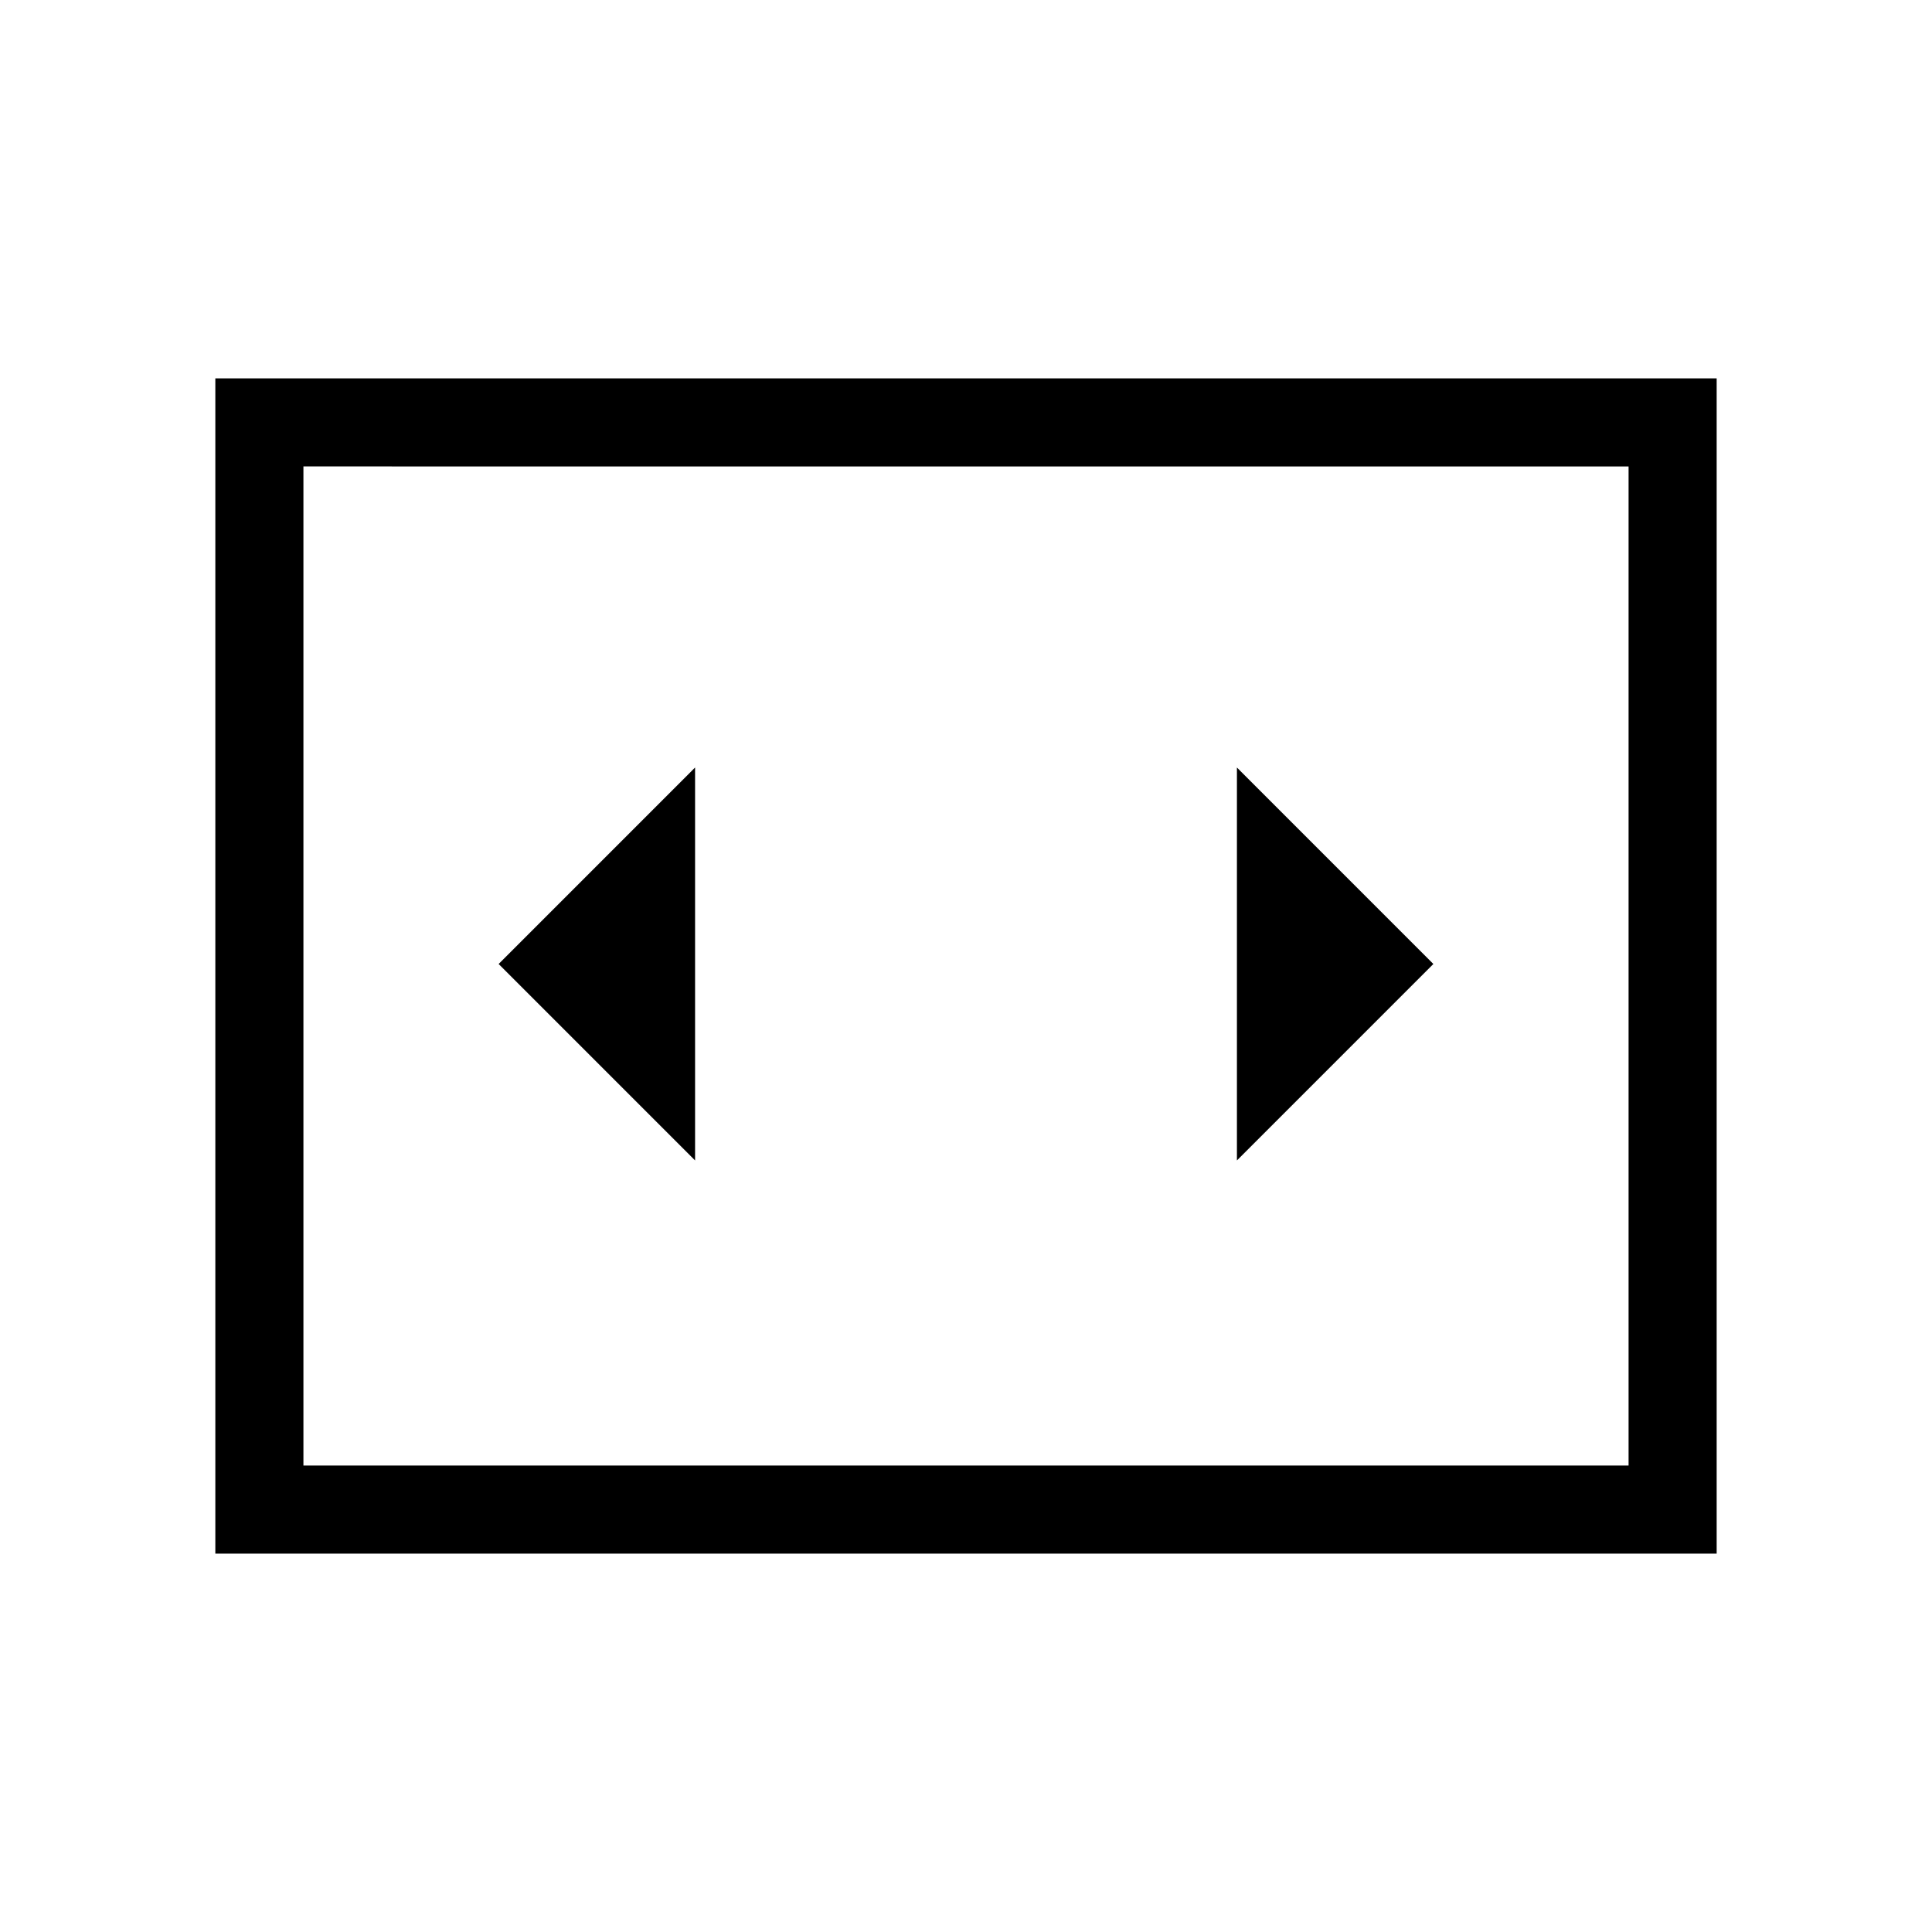 <svg xmlns="http://www.w3.org/2000/svg" height="48" viewBox="0 -960 960 960" width="48"><path d="M345.38-383.38v-195.24L247.77-481l97.61 97.62ZM712.23-481l-97.61-97.62v195.24L712.23-481ZM107-188v-584h746v584H107Zm702.23-540.23H150.77v496.46h658.46v-496.46Zm-658.46 0v496.46-496.46Z"/></svg>